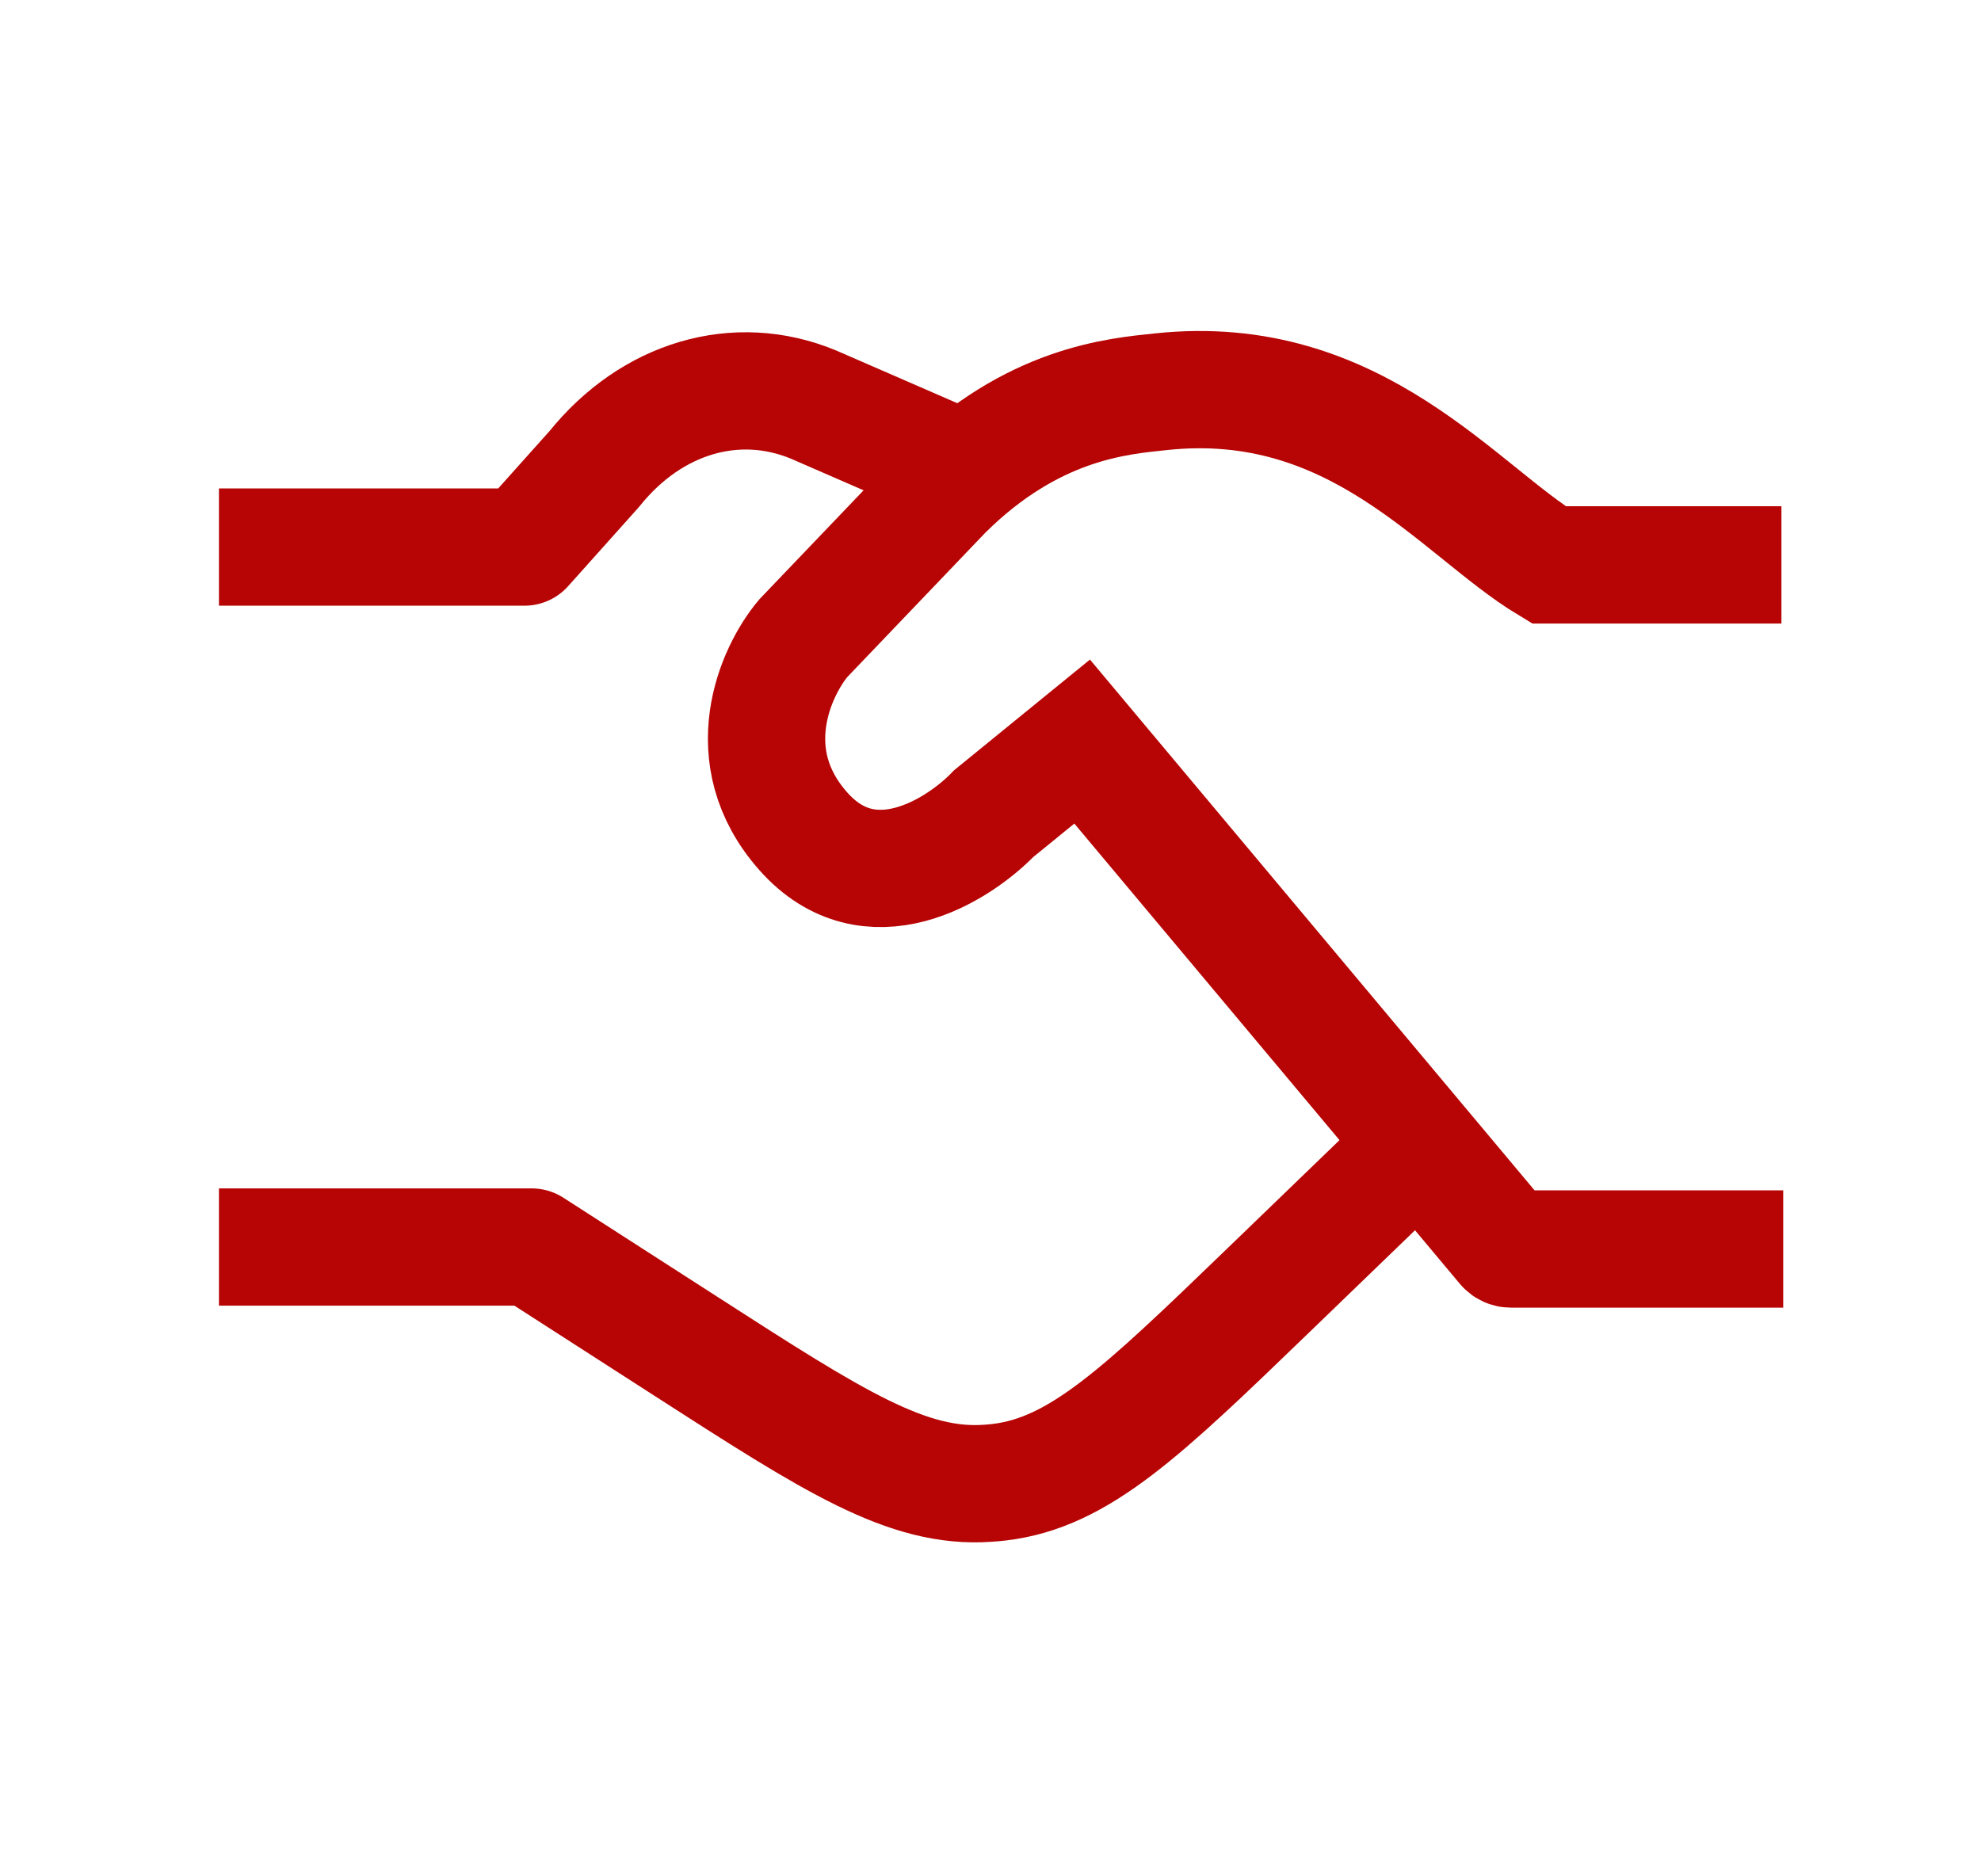 <svg width="19" height="18" viewBox="0 0 19 18" fill="none" xmlns="http://www.w3.org/2000/svg">
<path d="M2.1 5.248H5.03L5.7 4.499C6.25 3.814 7.064 3.575 7.802 3.881L9.222 4.499M2.1 11.963H5.099L6.583 12.918C7.998 13.829 8.706 14.285 9.477 14.229C9.514 14.227 9.55 14.223 9.586 14.219C10.353 14.127 10.955 13.546 12.158 12.385L13.345 11.239" stroke="#B70404" stroke-width="1.125" stroke-linejoin="round"/>
<path d="M17.086 5.419H14.854C13.993 4.9 13.008 3.558 11.134 3.758C10.717 3.802 9.905 3.867 9.052 4.713L7.704 6.123C7.438 6.44 7.067 7.255 7.704 7.974C8.341 8.694 9.187 8.161 9.531 7.805L10.379 7.114L14.434 11.956C14.449 11.973 14.47 11.982 14.492 11.982H17.103" stroke="#B70404" stroke-width="1.125"/>
</svg>
